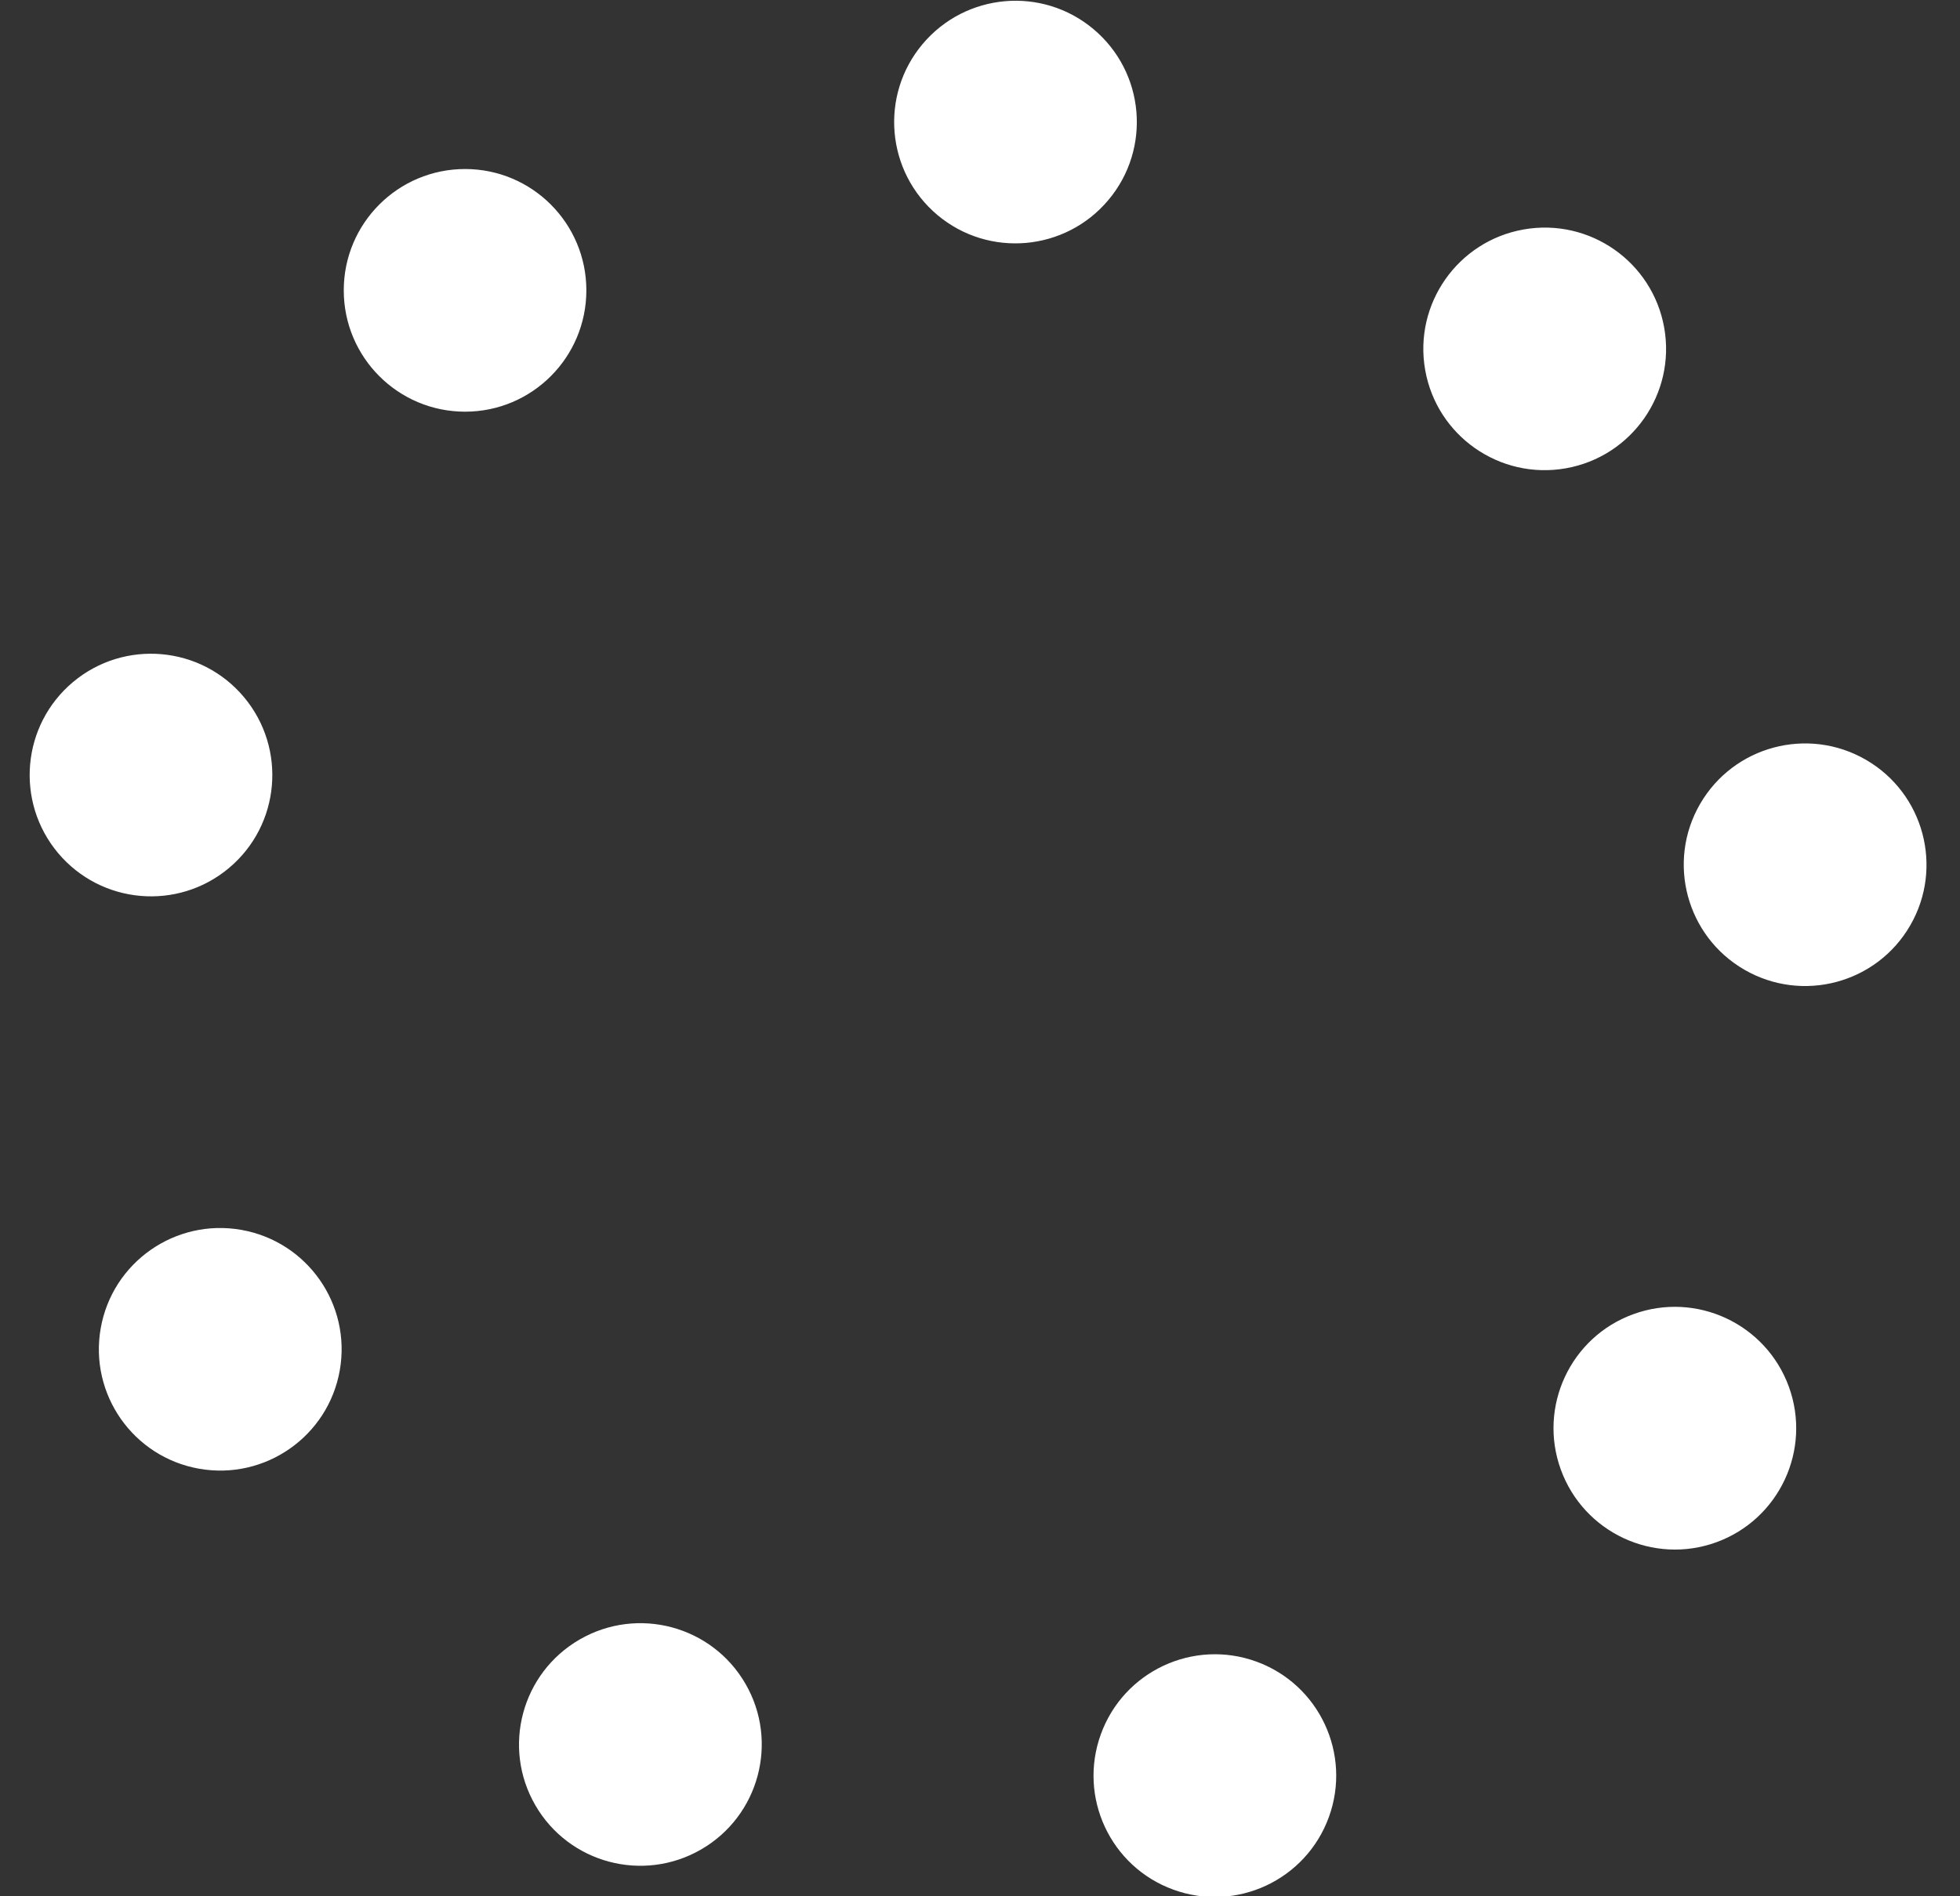 <?xml version="1.0" encoding="UTF-8" standalone="no"?>
<svg width="31px" height="30px" viewBox="0 0 31 30" version="1.1" xmlns="http://www.w3.org/2000/svg" xmlns:xlink="http://www.w3.org/1999/xlink">
    <rect x="0" y="0" width="31" height="30" fill="#333333" stroke="none"/>
    <defs></defs>
    <g id="Page-1" stroke="none" stroke-width="1" fill="none" fill-rule="evenodd">
        <g id="step3" transform="translate(-730, -832)" fill="#FFFFFF">
            <path d="M737.356,838.513 C738.415,838.513 739.274,837.654 739.274,836.593 C739.274,835.533 738.415,834.674 737.356,834.674 C736.296,834.674 735.437,835.533 735.437,836.593 C735.437,837.654 736.296,838.513 737.356,838.513 Z M744.827,835.402 C745.639,836.083 746.85,835.976 747.531,835.164 C748.213,834.352 748.107,833.142 747.295,832.461 C746.483,831.779 745.273,831.886 744.591,832.698 C743.91,833.51 744.016,834.72 744.827,835.402 Z M752.541,837.853 C752.725,838.897 753.721,839.593 754.765,839.409 C755.809,839.225 756.506,838.23 756.322,837.186 C756.138,836.143 755.143,835.446 754.099,835.63 C753.055,835.814 752.357,836.81 752.541,837.853 Z M756.888,844.721 C756.358,845.638 756.673,846.812 757.591,847.342 C758.509,847.872 759.683,847.558 760.213,846.64 C760.743,845.723 760.428,844.549 759.51,844.019 C758.592,843.489 757.418,843.803 756.888,844.721 Z M755.833,852.791 C754.838,853.153 754.324,854.255 754.687,855.251 C755.05,856.247 756.151,856.761 757.147,856.399 C758.142,856.036 758.656,854.935 758.293,853.938 C757.93,852.942 756.829,852.428 755.833,852.791 Z M749.871,858.287 C748.875,857.925 747.774,858.439 747.412,859.435 C747.049,860.431 747.562,861.533 748.558,861.895 C749.554,862.258 750.655,861.744 751.018,860.747 C751.38,859.751 750.867,858.65 749.871,858.287 Z M741.791,858.639 C741.261,857.721 740.087,857.407 739.169,857.937 C738.251,858.467 737.936,859.64 738.466,860.558 C738.996,861.476 740.17,861.79 741.088,861.26 C742.006,860.73 742.321,859.556 741.791,858.639 Z M735.374,853.68 C735.558,852.636 734.861,851.641 733.816,851.457 C732.772,851.273 731.777,851.97 731.593,853.013 C731.409,854.057 732.106,855.052 733.15,855.236 C734.194,855.42 735.19,854.723 735.374,853.68 Z M733.622,845.732 C734.434,845.051 734.539,843.84 733.858,843.028 C733.177,842.216 731.966,842.11 731.154,842.791 C730.343,843.472 730.237,844.682 730.918,845.495 C731.6,846.307 732.81,846.413 733.622,845.732 Z" id="icons/spinner"></path>
        </g>
    </g>
</svg>